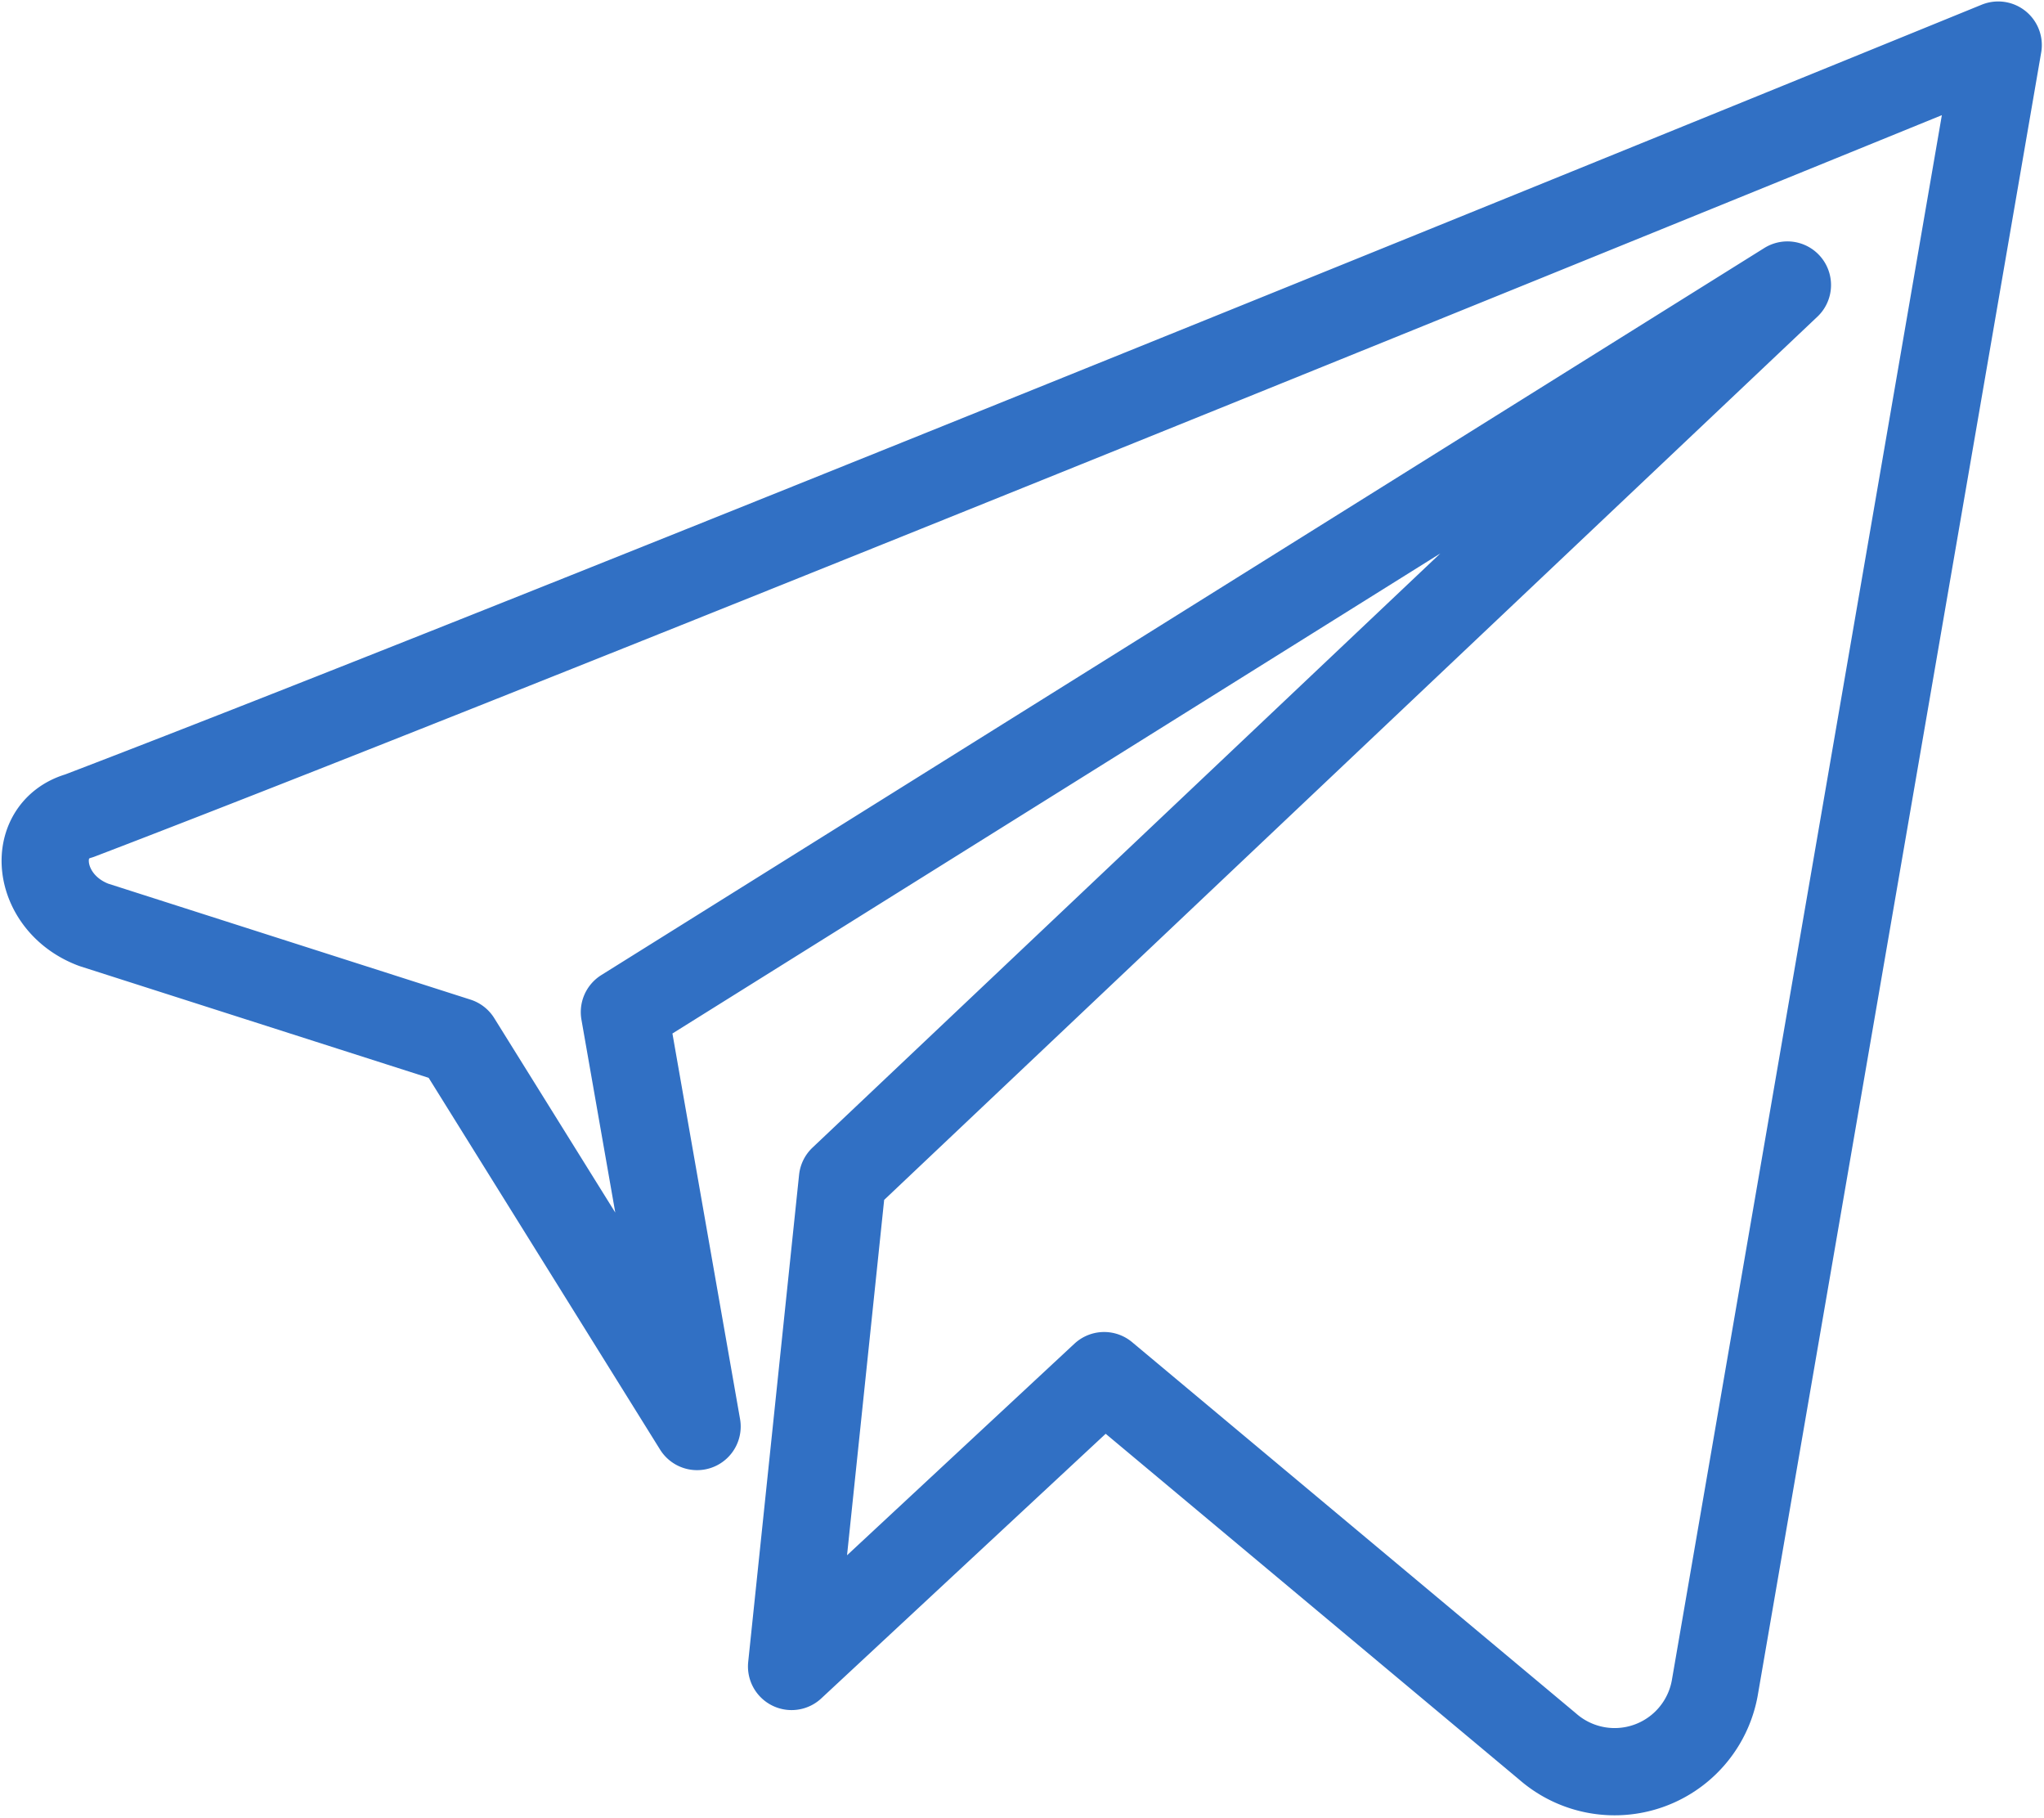 <svg xmlns="http://www.w3.org/2000/svg" viewBox="0 0 28.12 25">
  <defs>
    <style>
      .a {
        fill: none;
        stroke: #3170c4;
        stroke-linecap: round;
        stroke-linejoin: round;
        stroke-width: 1.2px;
      }
    </style>
  </defs>
  <title>icon-send</title>
  <path class="a" d="M2.1,14.6C8.9,12,28.5,4,28.5,4L24.6,26.6a1.4,1.4,0,0,1-2.3.8l-6.1-5.1-4.3,4,0.7-6.7,13-12.3-16,10,1,5.7L7.3,17.7l-5-1.6C1.5,15.8,1.4,14.8,2.1,14.6Z" transform="translate(-1.01 -3.38)"/>
</svg>
